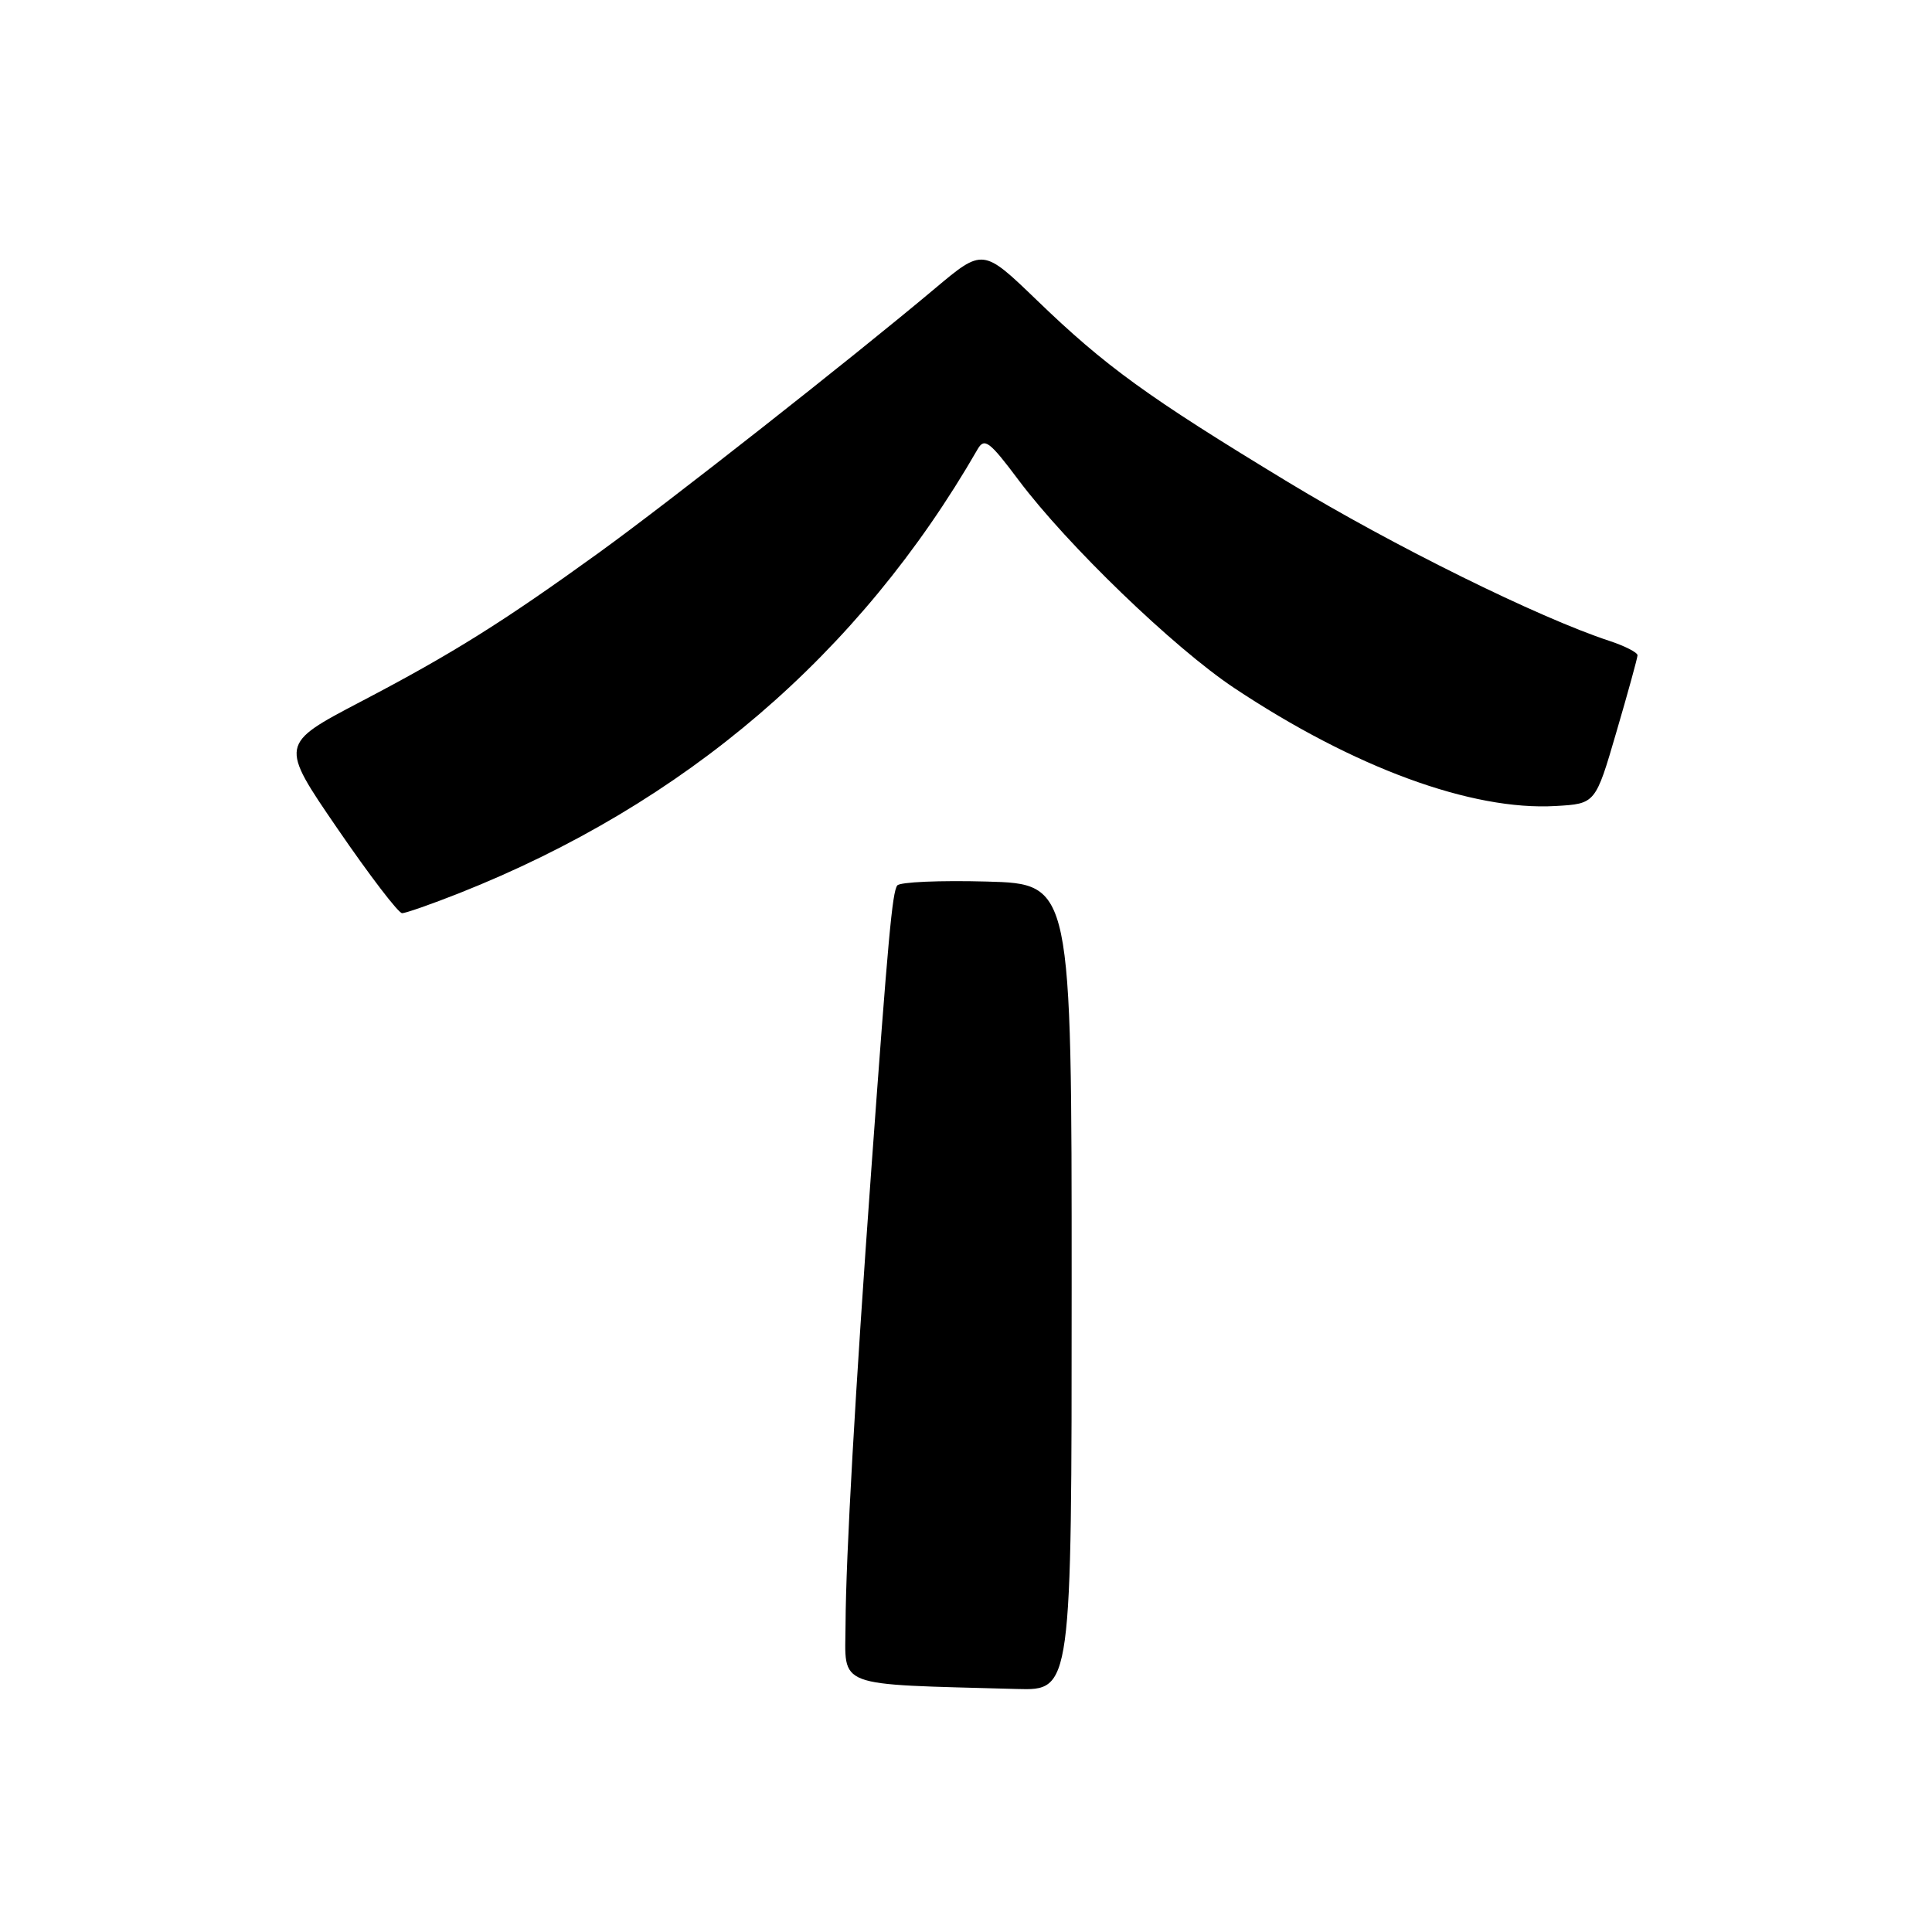 <?xml version="1.0" encoding="UTF-8" standalone="no"?>
<!DOCTYPE svg PUBLIC "-//W3C//DTD SVG 1.1//EN" "http://www.w3.org/Graphics/SVG/1.1/DTD/svg11.dtd" >
<svg xmlns="http://www.w3.org/2000/svg" xmlns:xlink="http://www.w3.org/1999/xlink" version="1.1" viewBox="0 0 256 256">
 <g >
 <path fill="currentColor"
d=" M 142.00 170.56 C 142.00 117.12 142.00 117.12 130.75 116.81 C 124.56 116.64 119.23 116.87 118.89 117.33 C 118.23 118.24 117.69 124.14 115.45 155.00 C 113.33 184.19 112.08 206.28 112.04 215.21 C 112.00 223.76 110.29 223.12 134.75 223.80 C 142.00 224.00 142.00 224.00 142.00 170.56 Z  M 60.83 118.36 C 90.76 106.50 113.90 86.69 129.53 59.54 C 130.44 57.96 131.10 58.45 134.97 63.62 C 141.43 72.23 155.52 85.82 163.52 91.15 C 179.39 101.71 195.00 107.45 206.14 106.80 C 211.41 106.50 211.41 106.50 214.18 97.00 C 215.71 91.78 216.97 87.20 216.98 86.83 C 216.99 86.46 215.31 85.60 213.25 84.92 C 203.85 81.83 184.57 72.30 170.69 63.89 C 152.04 52.58 146.50 48.57 137.37 39.76 C 130.24 32.89 130.24 32.89 123.87 38.24 C 112.93 47.43 88.66 66.51 79.38 73.22 C 66.59 82.46 59.89 86.65 47.77 92.99 C 37.05 98.61 37.05 98.61 44.72 109.80 C 48.94 115.96 52.79 121.00 53.28 121.00 C 53.76 121.00 57.16 119.81 60.83 118.36 Z "/>
</g>
</svg>